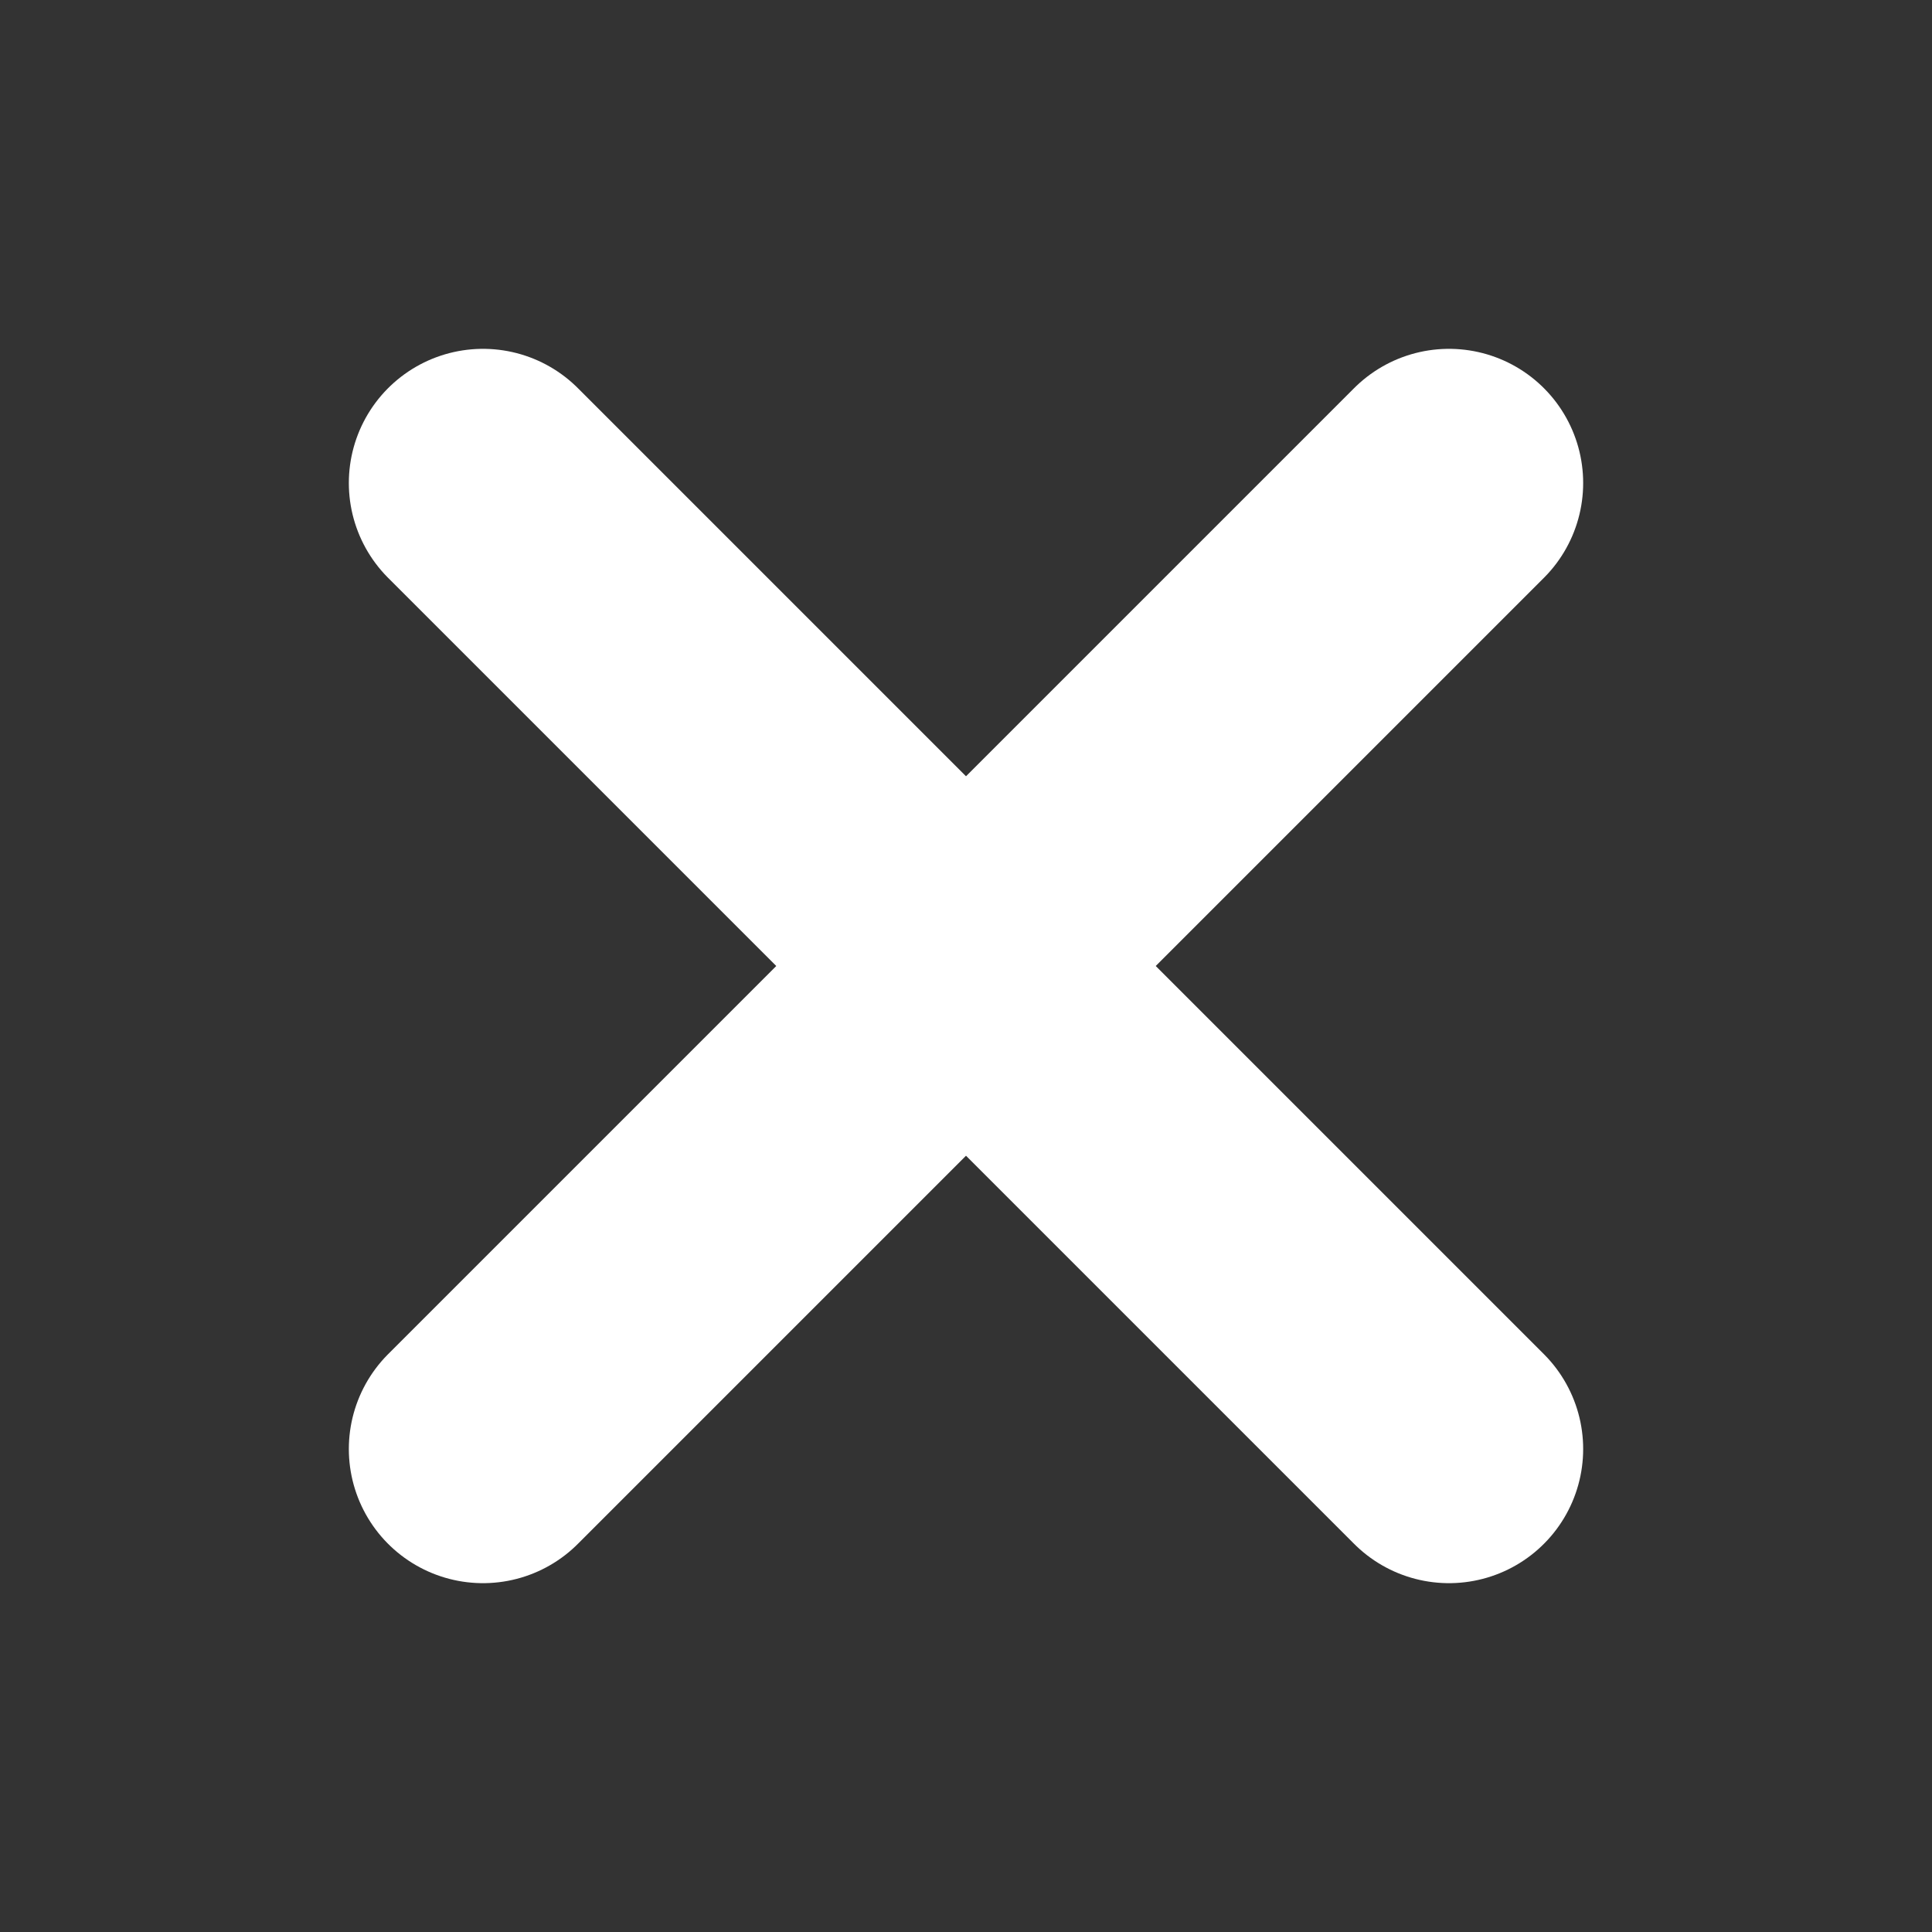 <svg width="18" height="18" viewBox="0 0 18 18" fill="none" xmlns="http://www.w3.org/2000/svg">
<rect x="0" y="0" width="18" height="18" fill="#333333" stroke="none"/>
<path d="M4.5 4.5L13.5 13.5M13.5 4.5L4.5 13.5" stroke="white" stroke-width="2.5" stroke-linecap="round" stroke-linejoin="round"/>
</svg>
